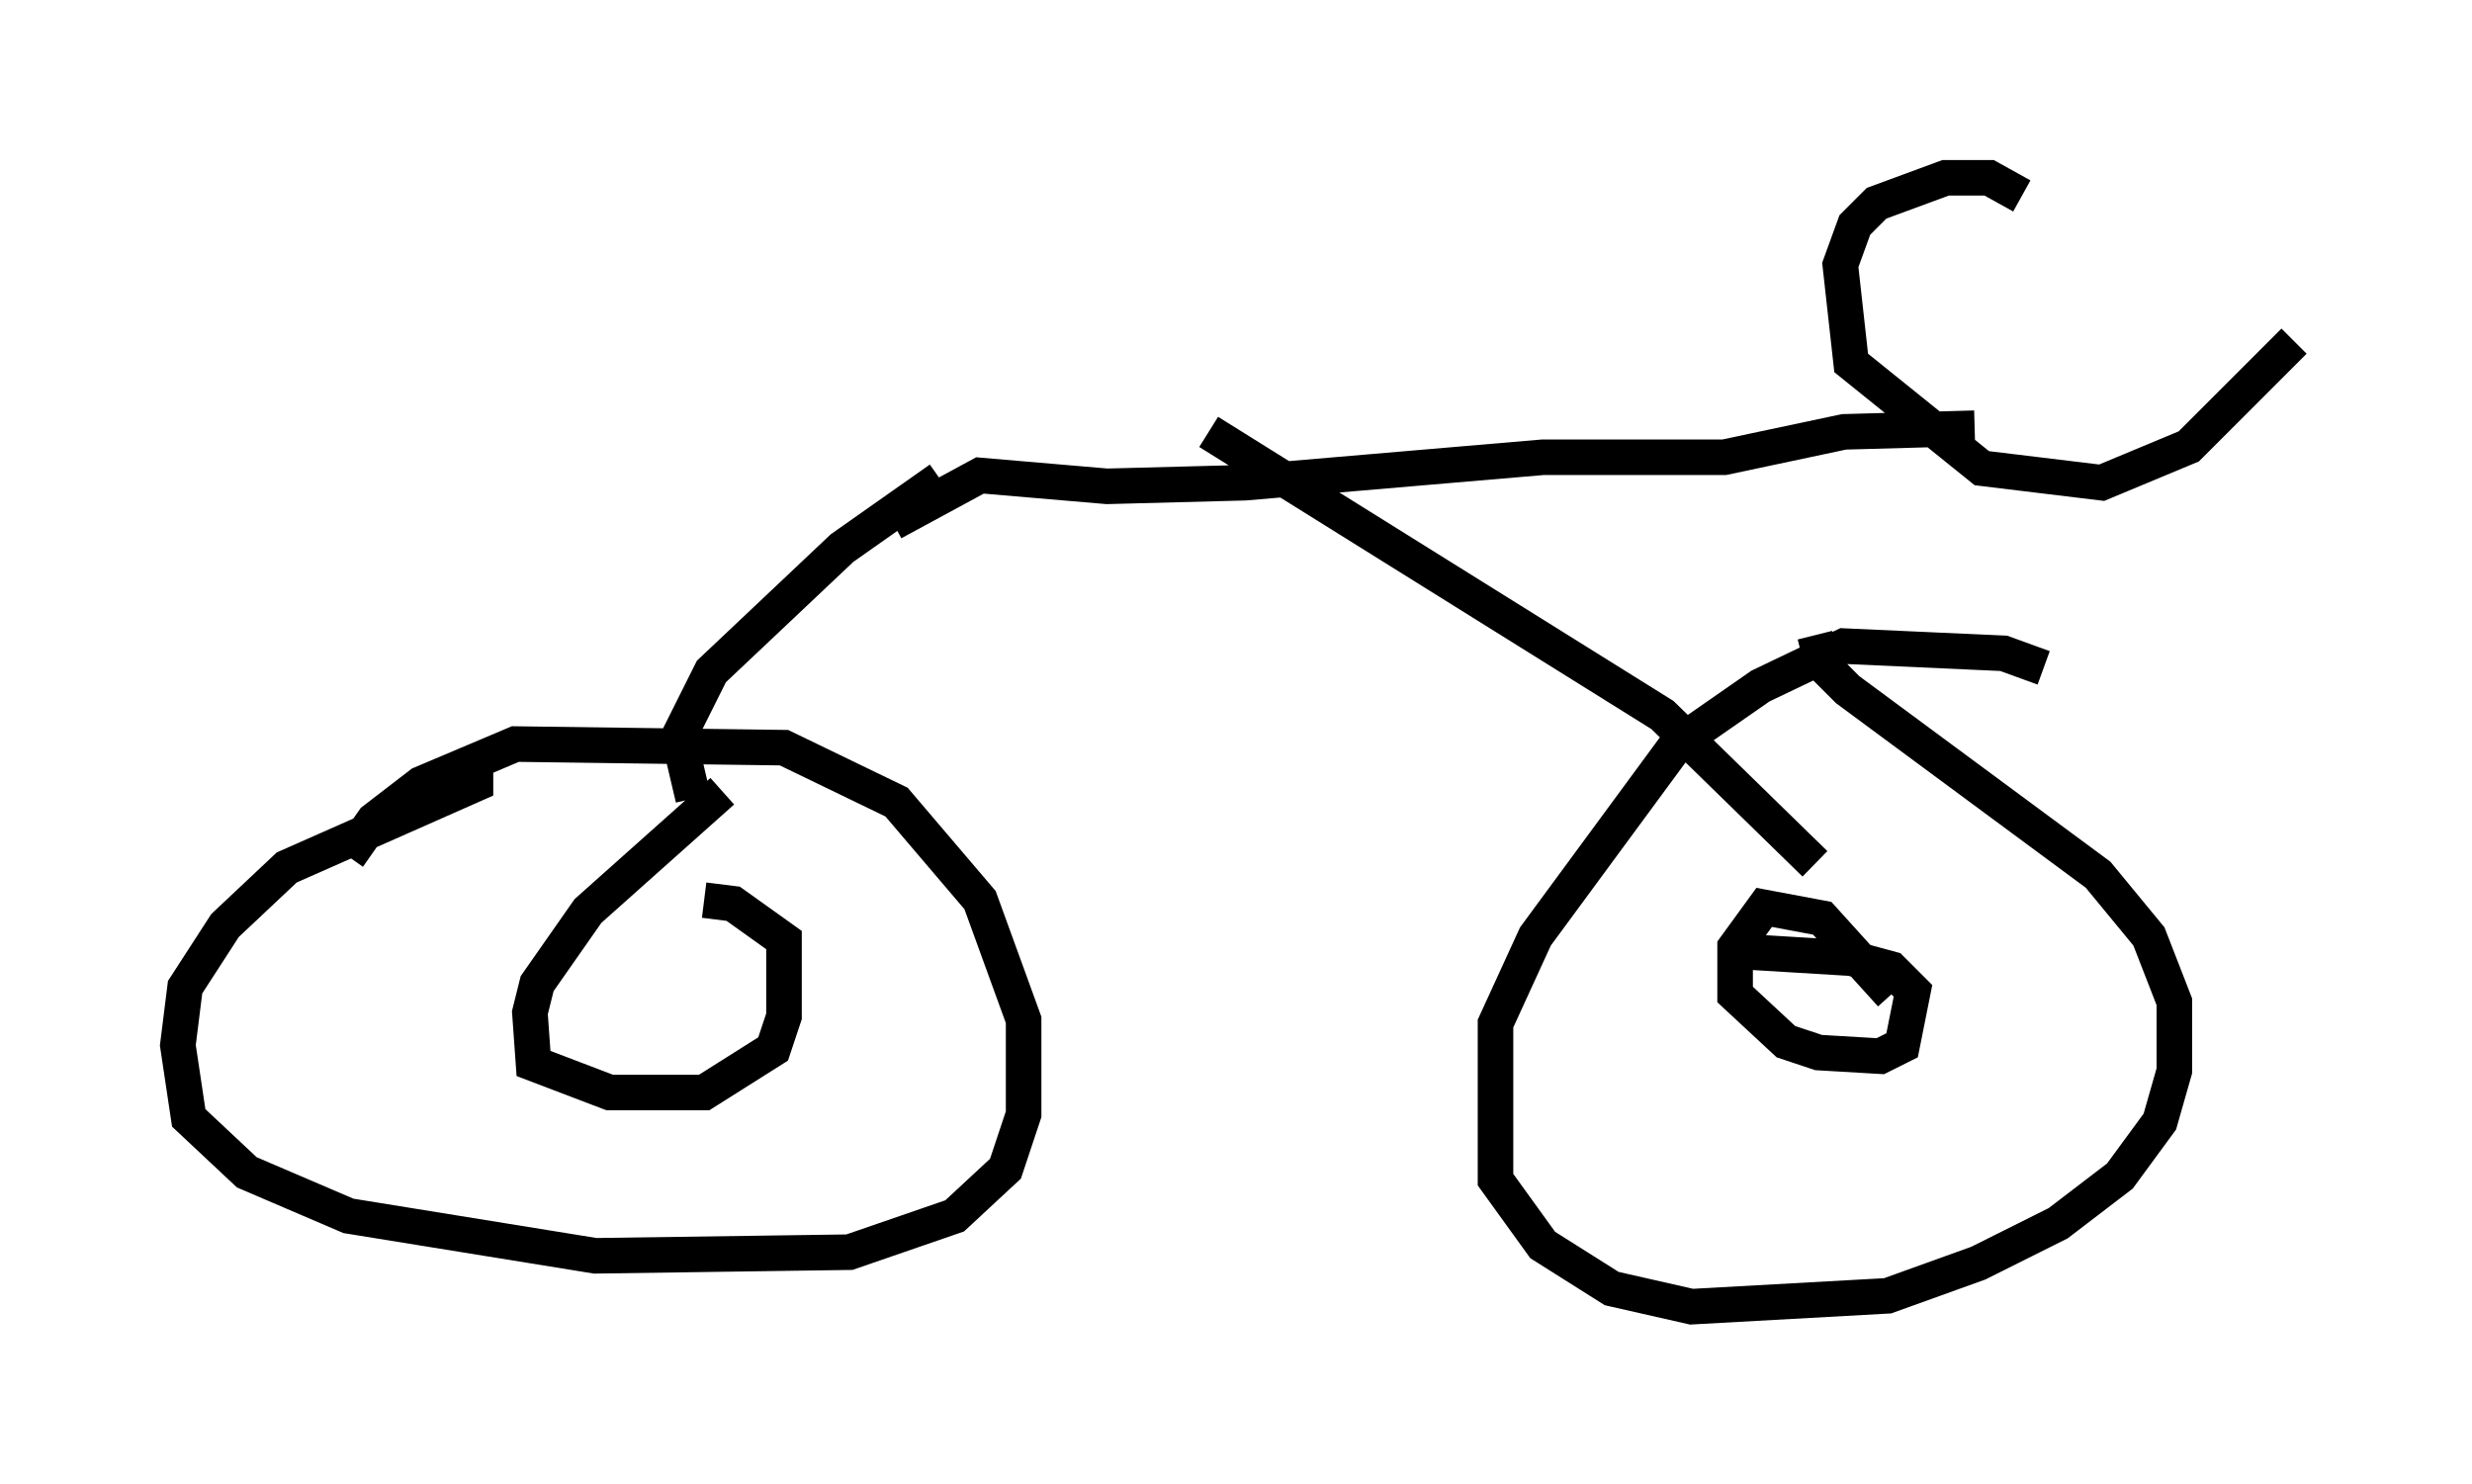 <?xml version="1.0" encoding="utf-8" ?>
<svg baseProfile="full" height="41.748" version="1.1" width="69.515" xmlns="http://www.w3.org/2000/svg" xmlns:ev="http://www.w3.org/2001/xml-events" xmlns:xlink="http://www.w3.org/1999/xlink"><defs /><rect fill="white" height="41.748" width="69.515" x="0" y="0" /><path d="M12.758, 21.64 m0.613, -0.204 l0.0, 0.613 -5.308, 2.348 l-1.735, 1.633 -1.123, 1.735 l-0.204, 1.633 0.306, 2.042 l1.633, 1.531 2.858, 1.225 l6.942, 1.123 7.146, -0.102 l2.96, -1.021 1.429, -1.327 l0.51, -1.531 0.0, -2.654 l-1.225, -3.369 -2.348, -2.756 l-3.165, -1.531 -7.554, -0.102 l-2.654, 1.123 -1.327, 1.021 l-0.715, 1.021 m47.673, -5.308 l-1.123, -0.408 -4.492, -0.204 l-2.348, 1.123 -2.348, 1.633 l-3.981, 5.41 -1.123, 2.45 l0.0, 4.39 1.327, 1.838 l1.94, 1.225 2.246, 0.51 l5.513, -0.306 2.552, -0.919 l2.246, -1.123 1.735, -1.327 l1.123, -1.531 0.408, -1.429 l0.0, -1.94 -0.715, -1.838 l-1.429, -1.735 -7.044, -5.206 l-0.715, -0.715 -0.204, -0.817 m-31.544, 4.594 l-0.408, -1.735 0.919, -1.838 l3.675, -3.471 2.756, -1.94 m-6.125, 8.779 l-3.777, 3.369 -1.429, 2.042 l-0.204, 0.817 0.102, 1.429 l2.144, 0.817 2.654, 0.0 l1.94, -1.225 0.306, -0.919 l0.0, -2.144 -1.429, -1.021 l-0.817, -0.102 m33.382, 2.654 l-1.94, -2.144 -1.633, -0.306 l-0.817, 1.123 0.0, 1.327 l1.429, 1.327 0.919, 0.306 l1.735, 0.102 0.613, -0.306 l0.306, -1.531 -0.613, -0.613 l-1.123, -0.306 -3.369, -0.204 m2.348, -2.45 l-4.288, -4.185 -12.761, -7.963 m-8.881, 2.552 l2.45, -1.327 3.573, 0.306 l3.879, -0.102 8.371, -0.715 l5.104, 0.0 3.369, -0.715 l3.675, -0.102 m1.327, -6.533 l-0.919, -0.51 -1.225, 0.0 l-1.94, 0.715 -0.613, 0.613 l-0.408, 1.123 0.306, 2.756 l3.675, 2.96 3.369, 0.408 l2.45, -1.021 2.96, -2.96 " fill="none" stroke="black" stroke-width="1" /></svg>